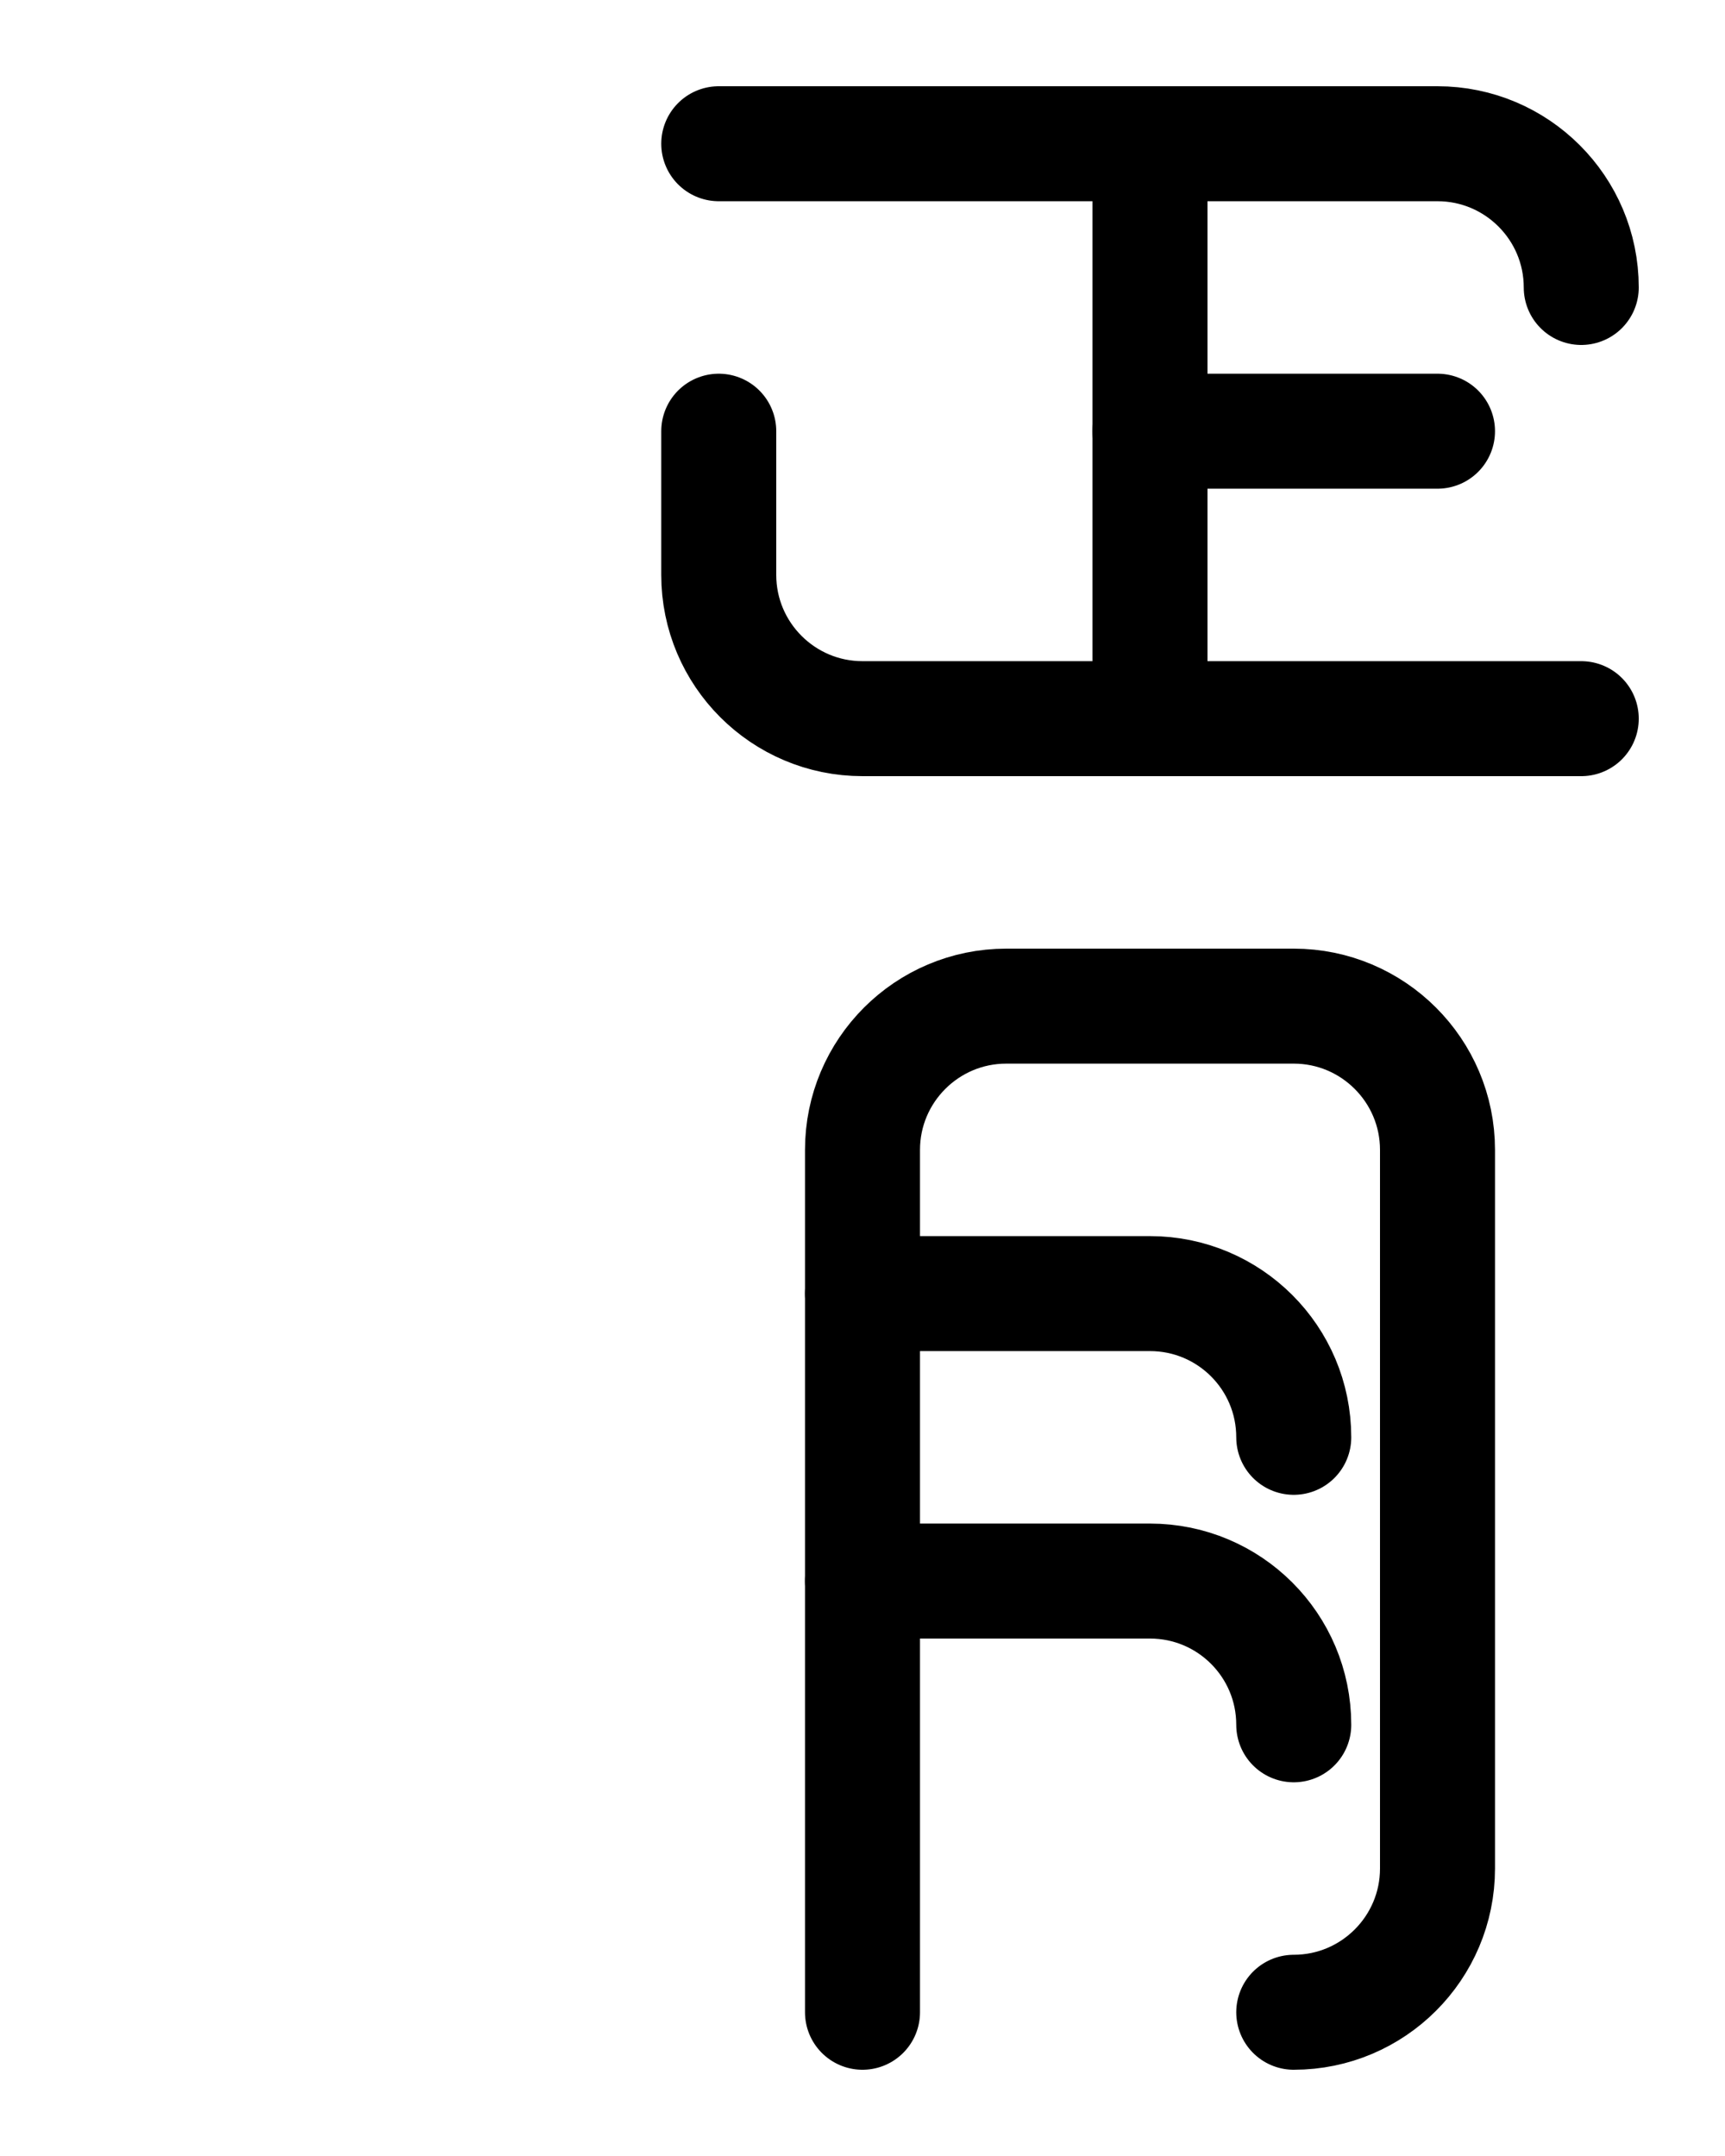 <?xml version="1.0" encoding="utf-8"?>
<!-- Generator: Adobe Illustrator 26.0.0, SVG Export Plug-In . SVG Version: 6.00 Build 0)  -->
<svg version="1.1" id="图层_1" xmlns="http://www.w3.org/2000/svg" xmlns:xlink="http://www.w3.org/1999/xlink" x="0px" y="0px"
	 viewBox="0 0 720 900" style="enable-background:new 0 0 720 900;" xml:space="preserve">
<style type="text/css">
	.st0{fill:none;stroke:#000000;stroke-width:48;stroke-linecap:round;stroke-linejoin:round;stroke-miterlimit:10;}
</style>
<path class="st0" d="M360,840V480c0-33.1,26.9-60,60-60h120c33.1,0,60,26.9,60,60v300c0,33.1-26.9,60-60,60"/>
<path class="st0" d="M360,540h120c33.1,0,60,26.8,60,60"/>
<path class="st0" d="M360,660h120c33.1,0,60,26.8,60,60"/>
<path class="st0" d="M300,180v60c0,33.1,26.9,60,60,60h300"/>
<path class="st0" d="M480,300V60"/>
<path class="st0" d="M300,60h300c33.1,0,60,26.9,60,60"/>
<path class="st0" d="M480,180h120"/>
</svg>
